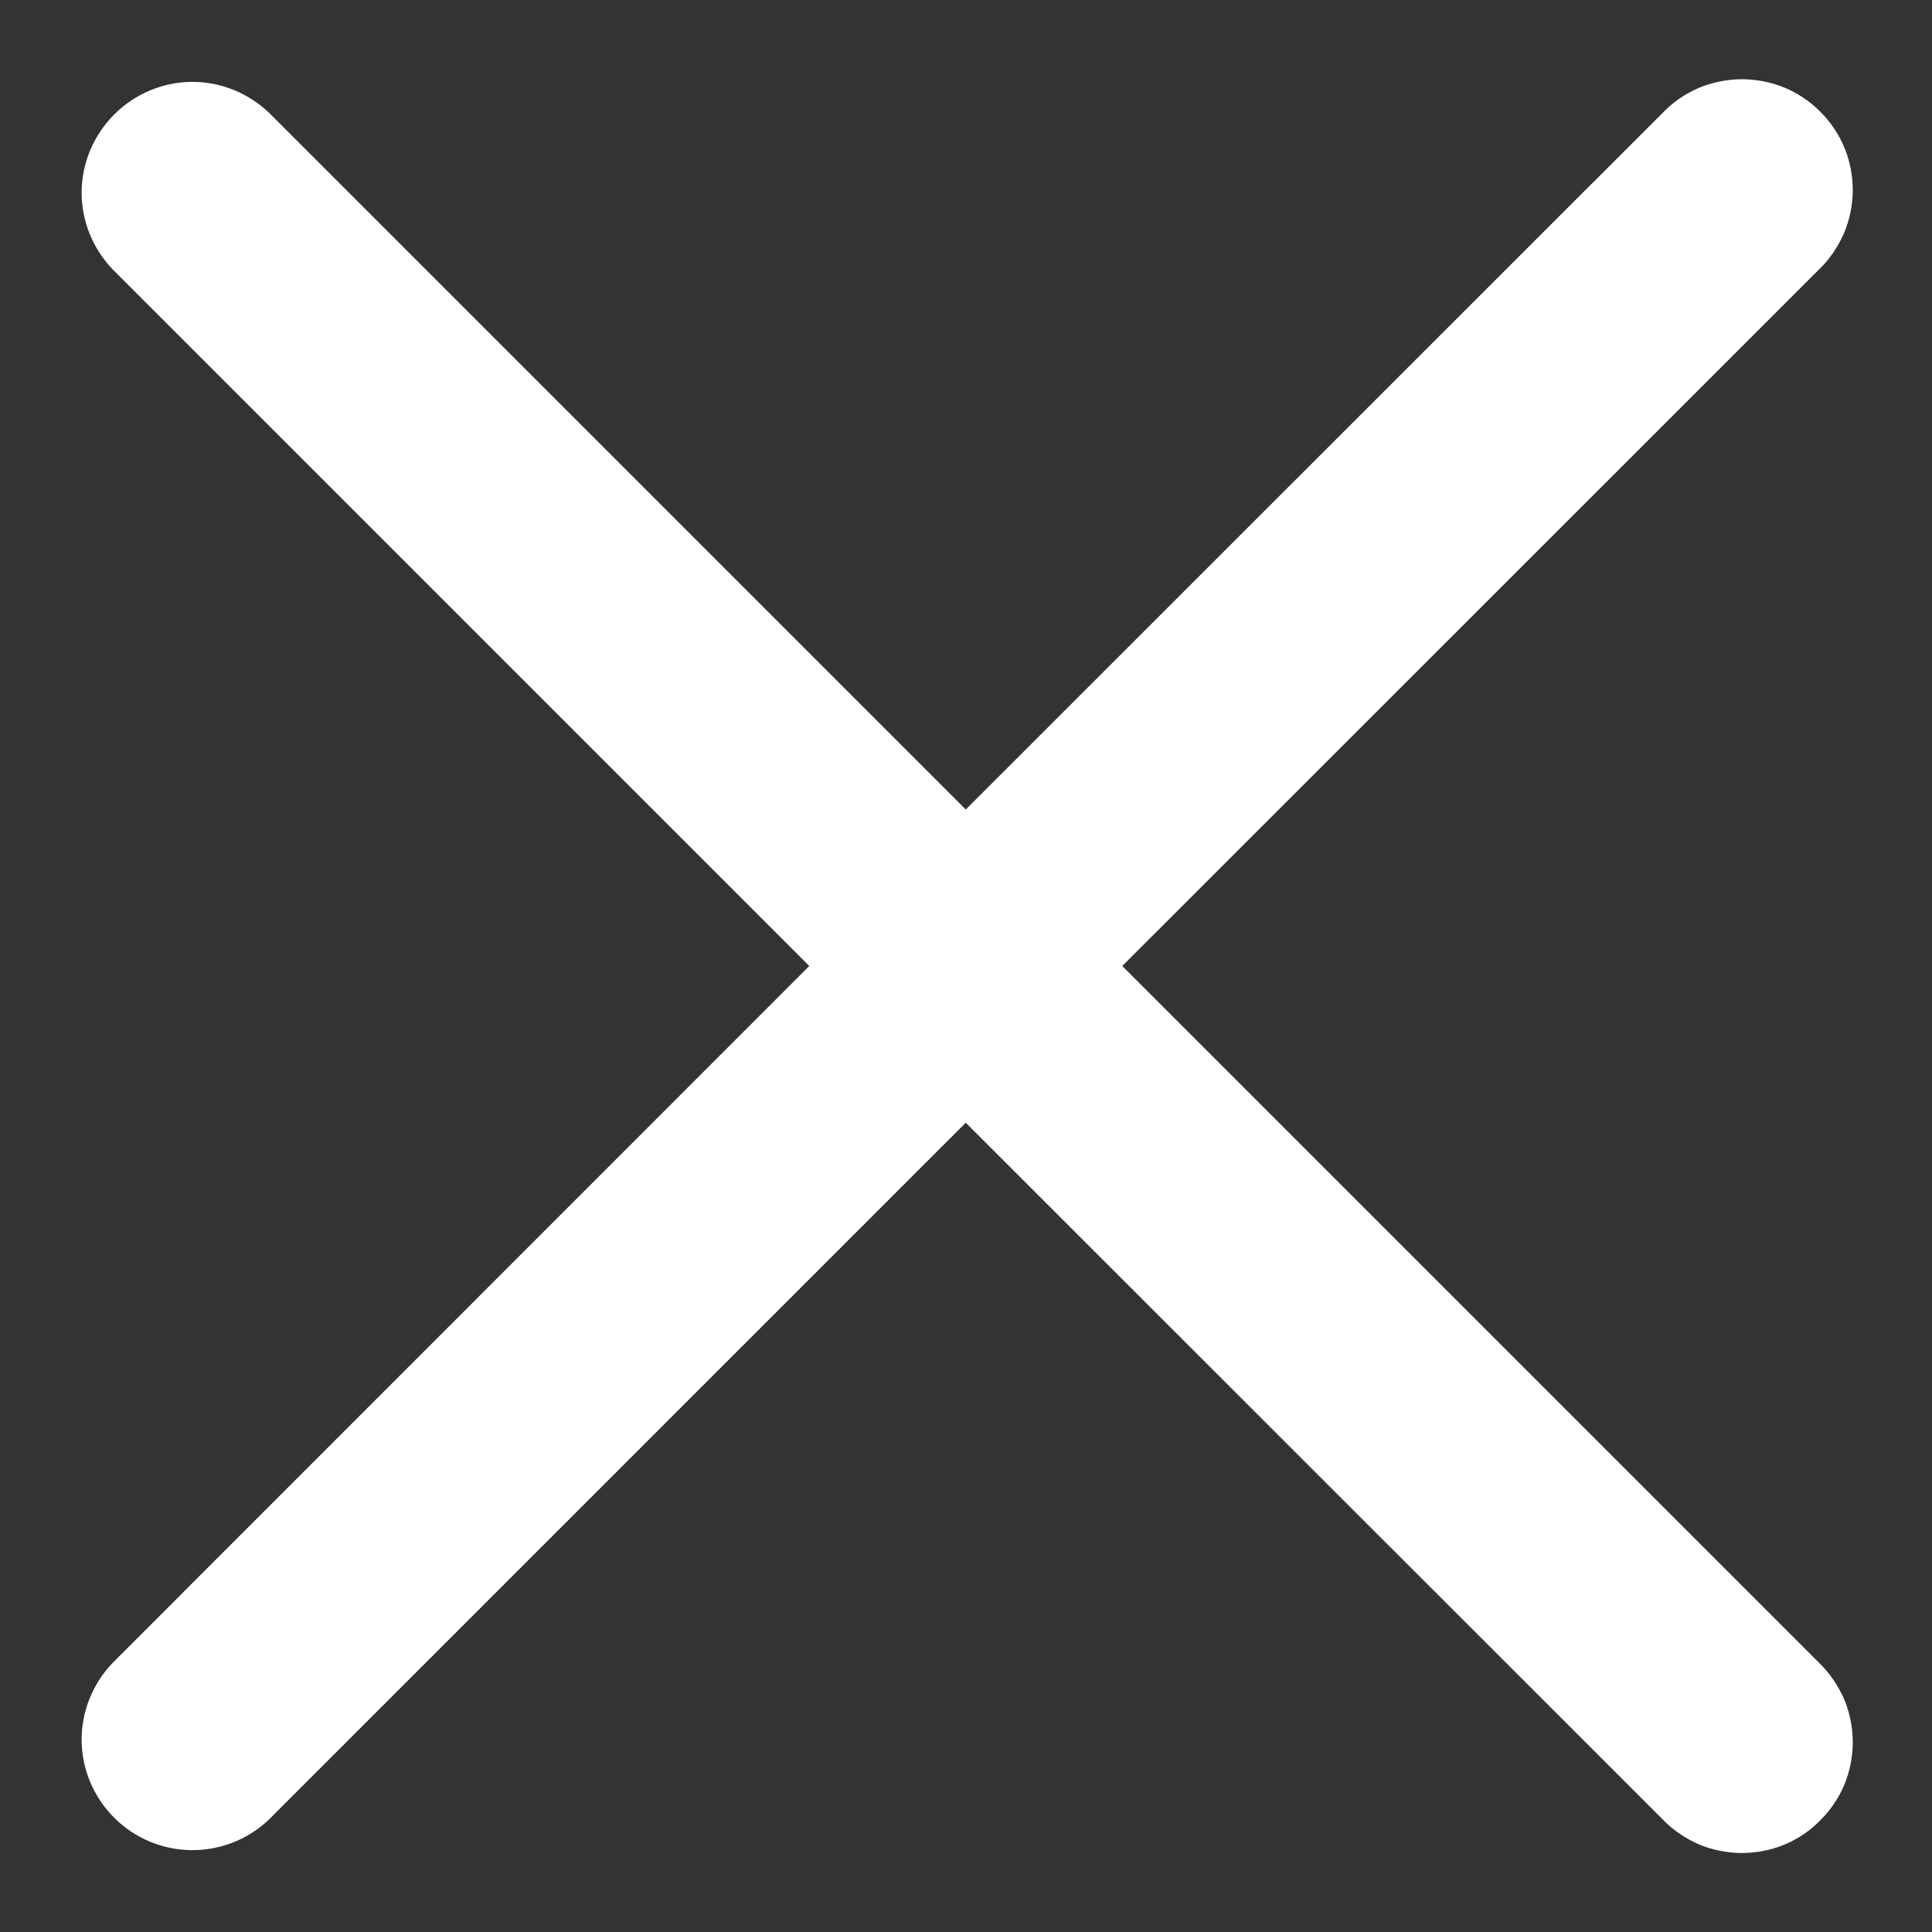 <svg width="8" height="8" viewBox="0 0 8 8" fill="none" xmlns="http://www.w3.org/2000/svg">
<rect x="0" y="0" width="8" height="8" fill="#333333" stroke="none"/>
<path d="M0.467 6.885L3.351 4L0.467 1.116C0.384 1.03 0.337 0.914 0.338 0.794C0.339 0.674 0.388 0.559 0.473 0.474C0.558 0.389 0.673 0.34 0.793 0.339C0.913 0.338 1.029 0.385 1.115 0.468L3.999 3.352L6.884 0.468C6.926 0.424 6.977 0.389 7.032 0.365C7.088 0.341 7.149 0.329 7.209 0.328C7.27 0.328 7.331 0.339 7.387 0.362C7.443 0.385 7.494 0.419 7.537 0.462C7.58 0.505 7.615 0.557 7.638 0.613C7.661 0.669 7.672 0.73 7.672 0.79C7.671 0.851 7.659 0.911 7.635 0.967C7.61 1.023 7.576 1.074 7.532 1.116L4.647 4L7.532 6.885C7.576 6.927 7.61 6.978 7.635 7.033C7.659 7.089 7.671 7.15 7.672 7.21C7.672 7.271 7.661 7.332 7.638 7.388C7.615 7.444 7.58 7.495 7.537 7.538C7.494 7.582 7.443 7.616 7.387 7.639C7.331 7.662 7.27 7.673 7.209 7.673C7.149 7.672 7.088 7.66 7.032 7.636C6.977 7.611 6.926 7.577 6.884 7.533L3.999 4.649L1.115 7.533C1.029 7.616 0.913 7.662 0.793 7.661C0.673 7.66 0.558 7.612 0.473 7.527C0.388 7.442 0.339 7.327 0.338 7.207C0.337 7.087 0.384 6.971 0.467 6.885Z" fill="white"/>
</svg>
